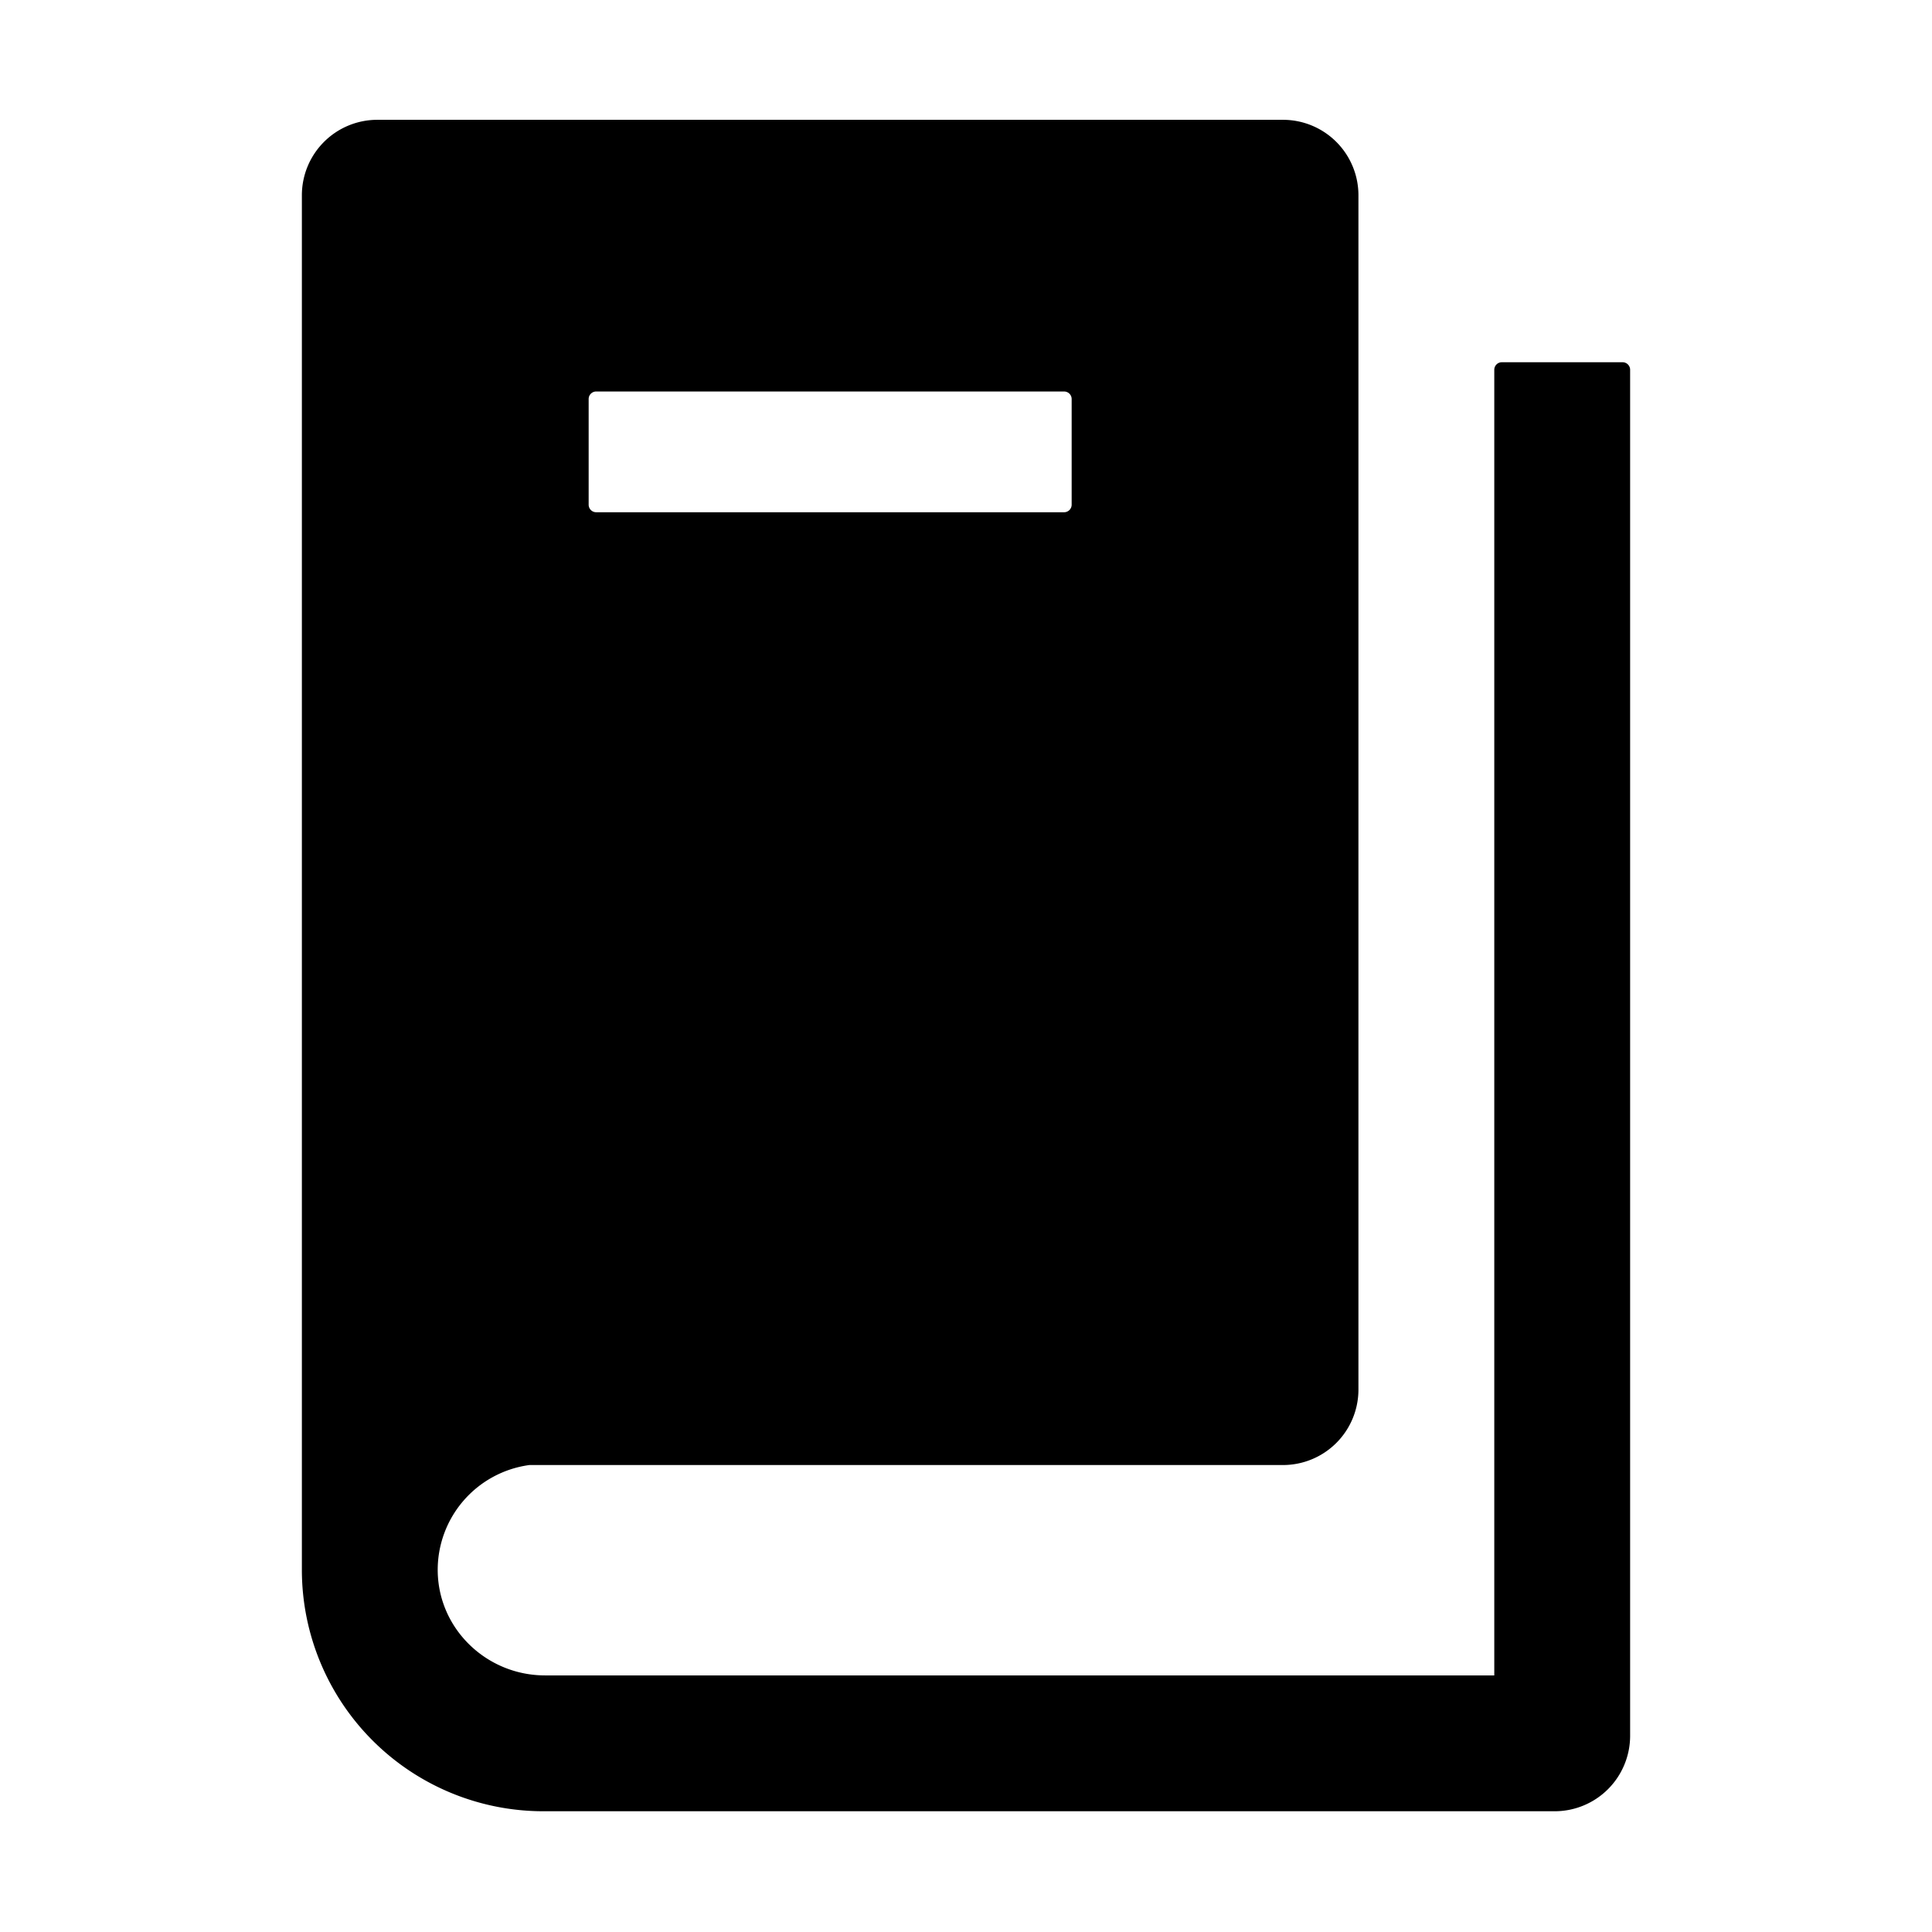 <?xml version="1.0" standalone="no"?><!DOCTYPE svg PUBLIC "-//W3C//DTD SVG 1.1//EN" "http://www.w3.org/Graphics/SVG/1.1/DTD/svg11.dtd"><svg t="1725519629124" class="icon" viewBox="0 0 1024 1024" version="1.1" xmlns="http://www.w3.org/2000/svg" p-id="2373" xmlns:xlink="http://www.w3.org/1999/xlink" width="256" height="256"><path d="M860 192h-64a4 4 0 0 0-4 4v692H288.9c-30.8 0-56.4-24.4-56.9-55.1a56.1 56.1 0 0 1 48.6-56.4H680a40 40 0 0 0 40-40v-633a40 40 0 0 0-40-40H200a40 40 0 0 0-40 40v729A128 128 0 0 0 288 960h536a40 40 0 0 0 40-40V196a4 4 0 0 0-4-4z m-548 19.5a4 4 0 0 1 4-4h248a4 4 0 0 1 4 4v56a4 4 0 0 1-4 4H316a4 4 0 0 1-4-4z" p-id="2374"></path></svg>